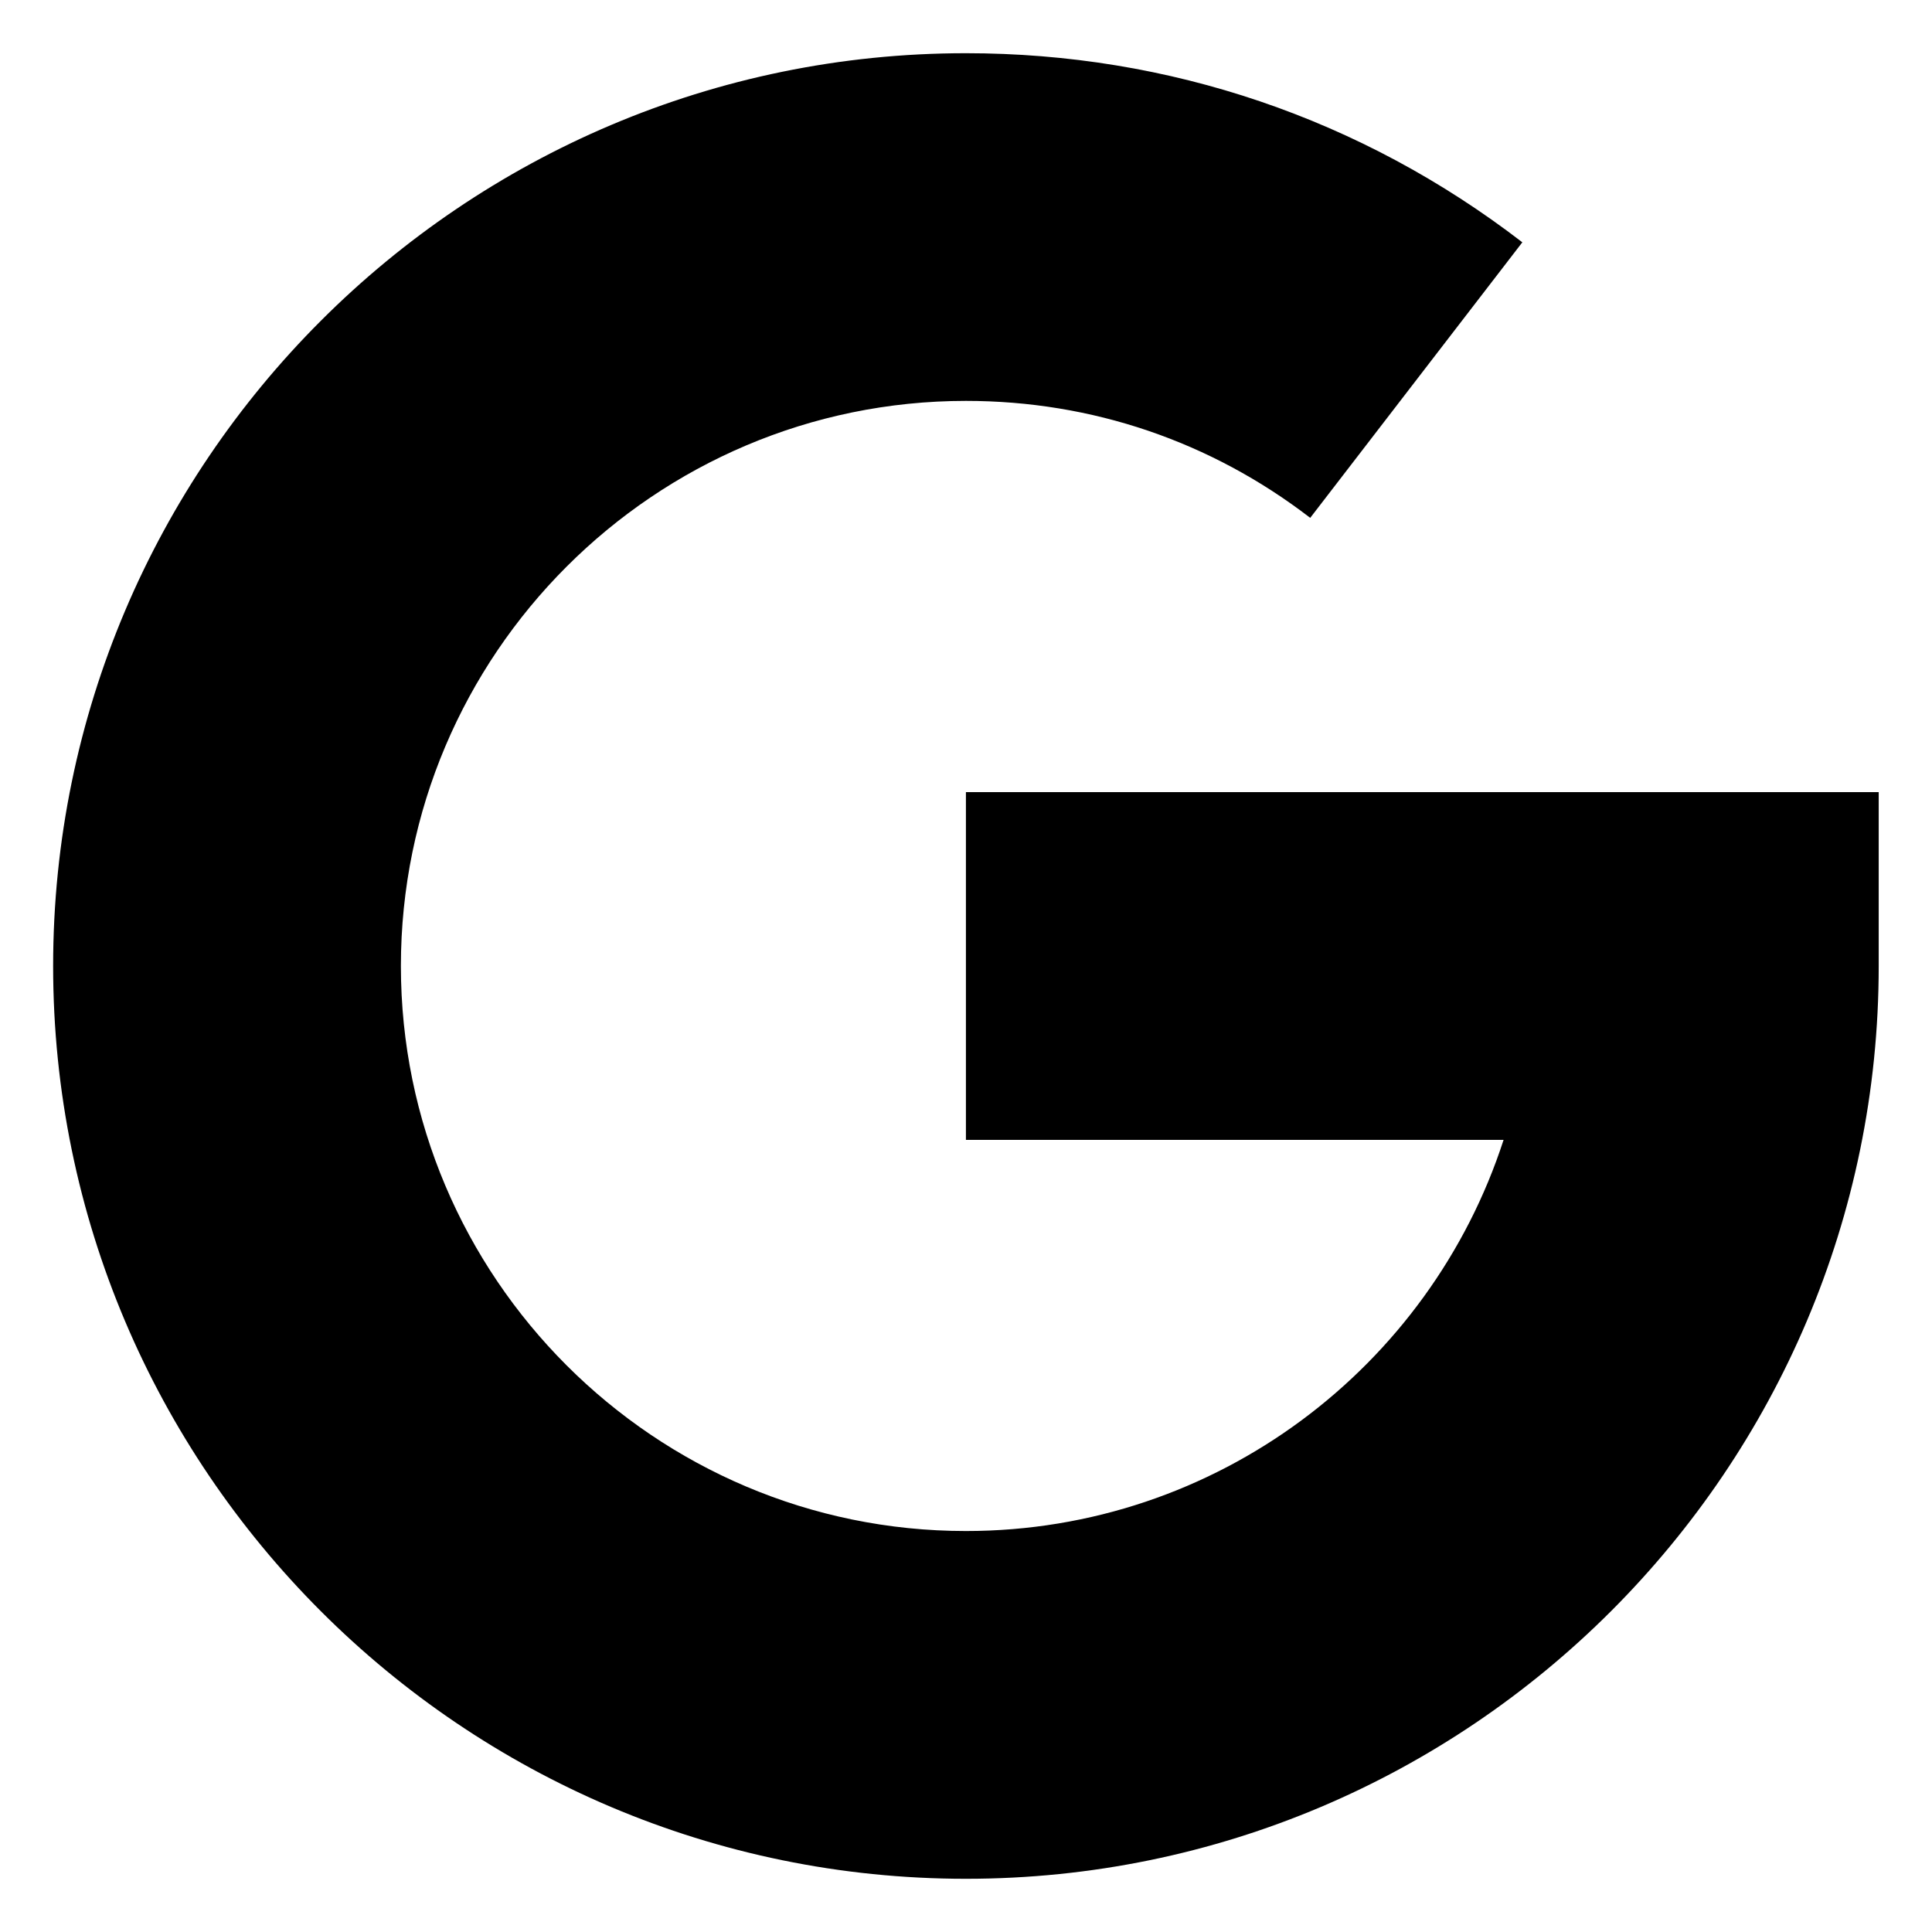 <?xml version="1.0" encoding="utf-8"?>
<!-- Generator: Adobe Illustrator 17.0.0, SVG Export Plug-In . SVG Version: 6.00 Build 0)  -->
<!DOCTYPE svg PUBLIC "-//W3C//DTD SVG 1.1//EN" "http://www.w3.org/Graphics/SVG/1.1/DTD/svg11.dtd">
<svg version="1.1" id="Layer_1" xmlns="http://www.w3.org/2000/svg" xmlns:xlink="http://www.w3.org/1999/xlink" x="0px" y="0px"
	 width="24px" height="24px" viewBox="0 0 24 24" enable-background="new 0 0 24 24" xml:space="preserve">
<path d="M24.64,10.945L24.64,10.945L24.64,10.945L24.64,10.945L24.64,10.945L24.64,10.945L24.64,10.945L24.64,10.945L24.64,10.945
	L24.64,10.945L24.64,10.945L24.64,10.945L24.64,10.945L24.64,10.945z"/>
<path d="M0.66,12c0-6.252,5.086-11.339,11.339-11.339c2.525,0,4.915,0.812,6.912,2.349l-2.635,3.423
	c-1.235-0.95-2.713-1.453-4.277-1.453C8.129,4.981,4.98,8.13,4.98,12s3.149,7.019,7.019,7.019c3.117,0,5.766-2.042,6.679-4.859
	h-6.679V9.84h11.339V12c0,6.252-5.086,11.339-11.339,11.339S0.66,18.252,0.66,12z"/>
</svg>
